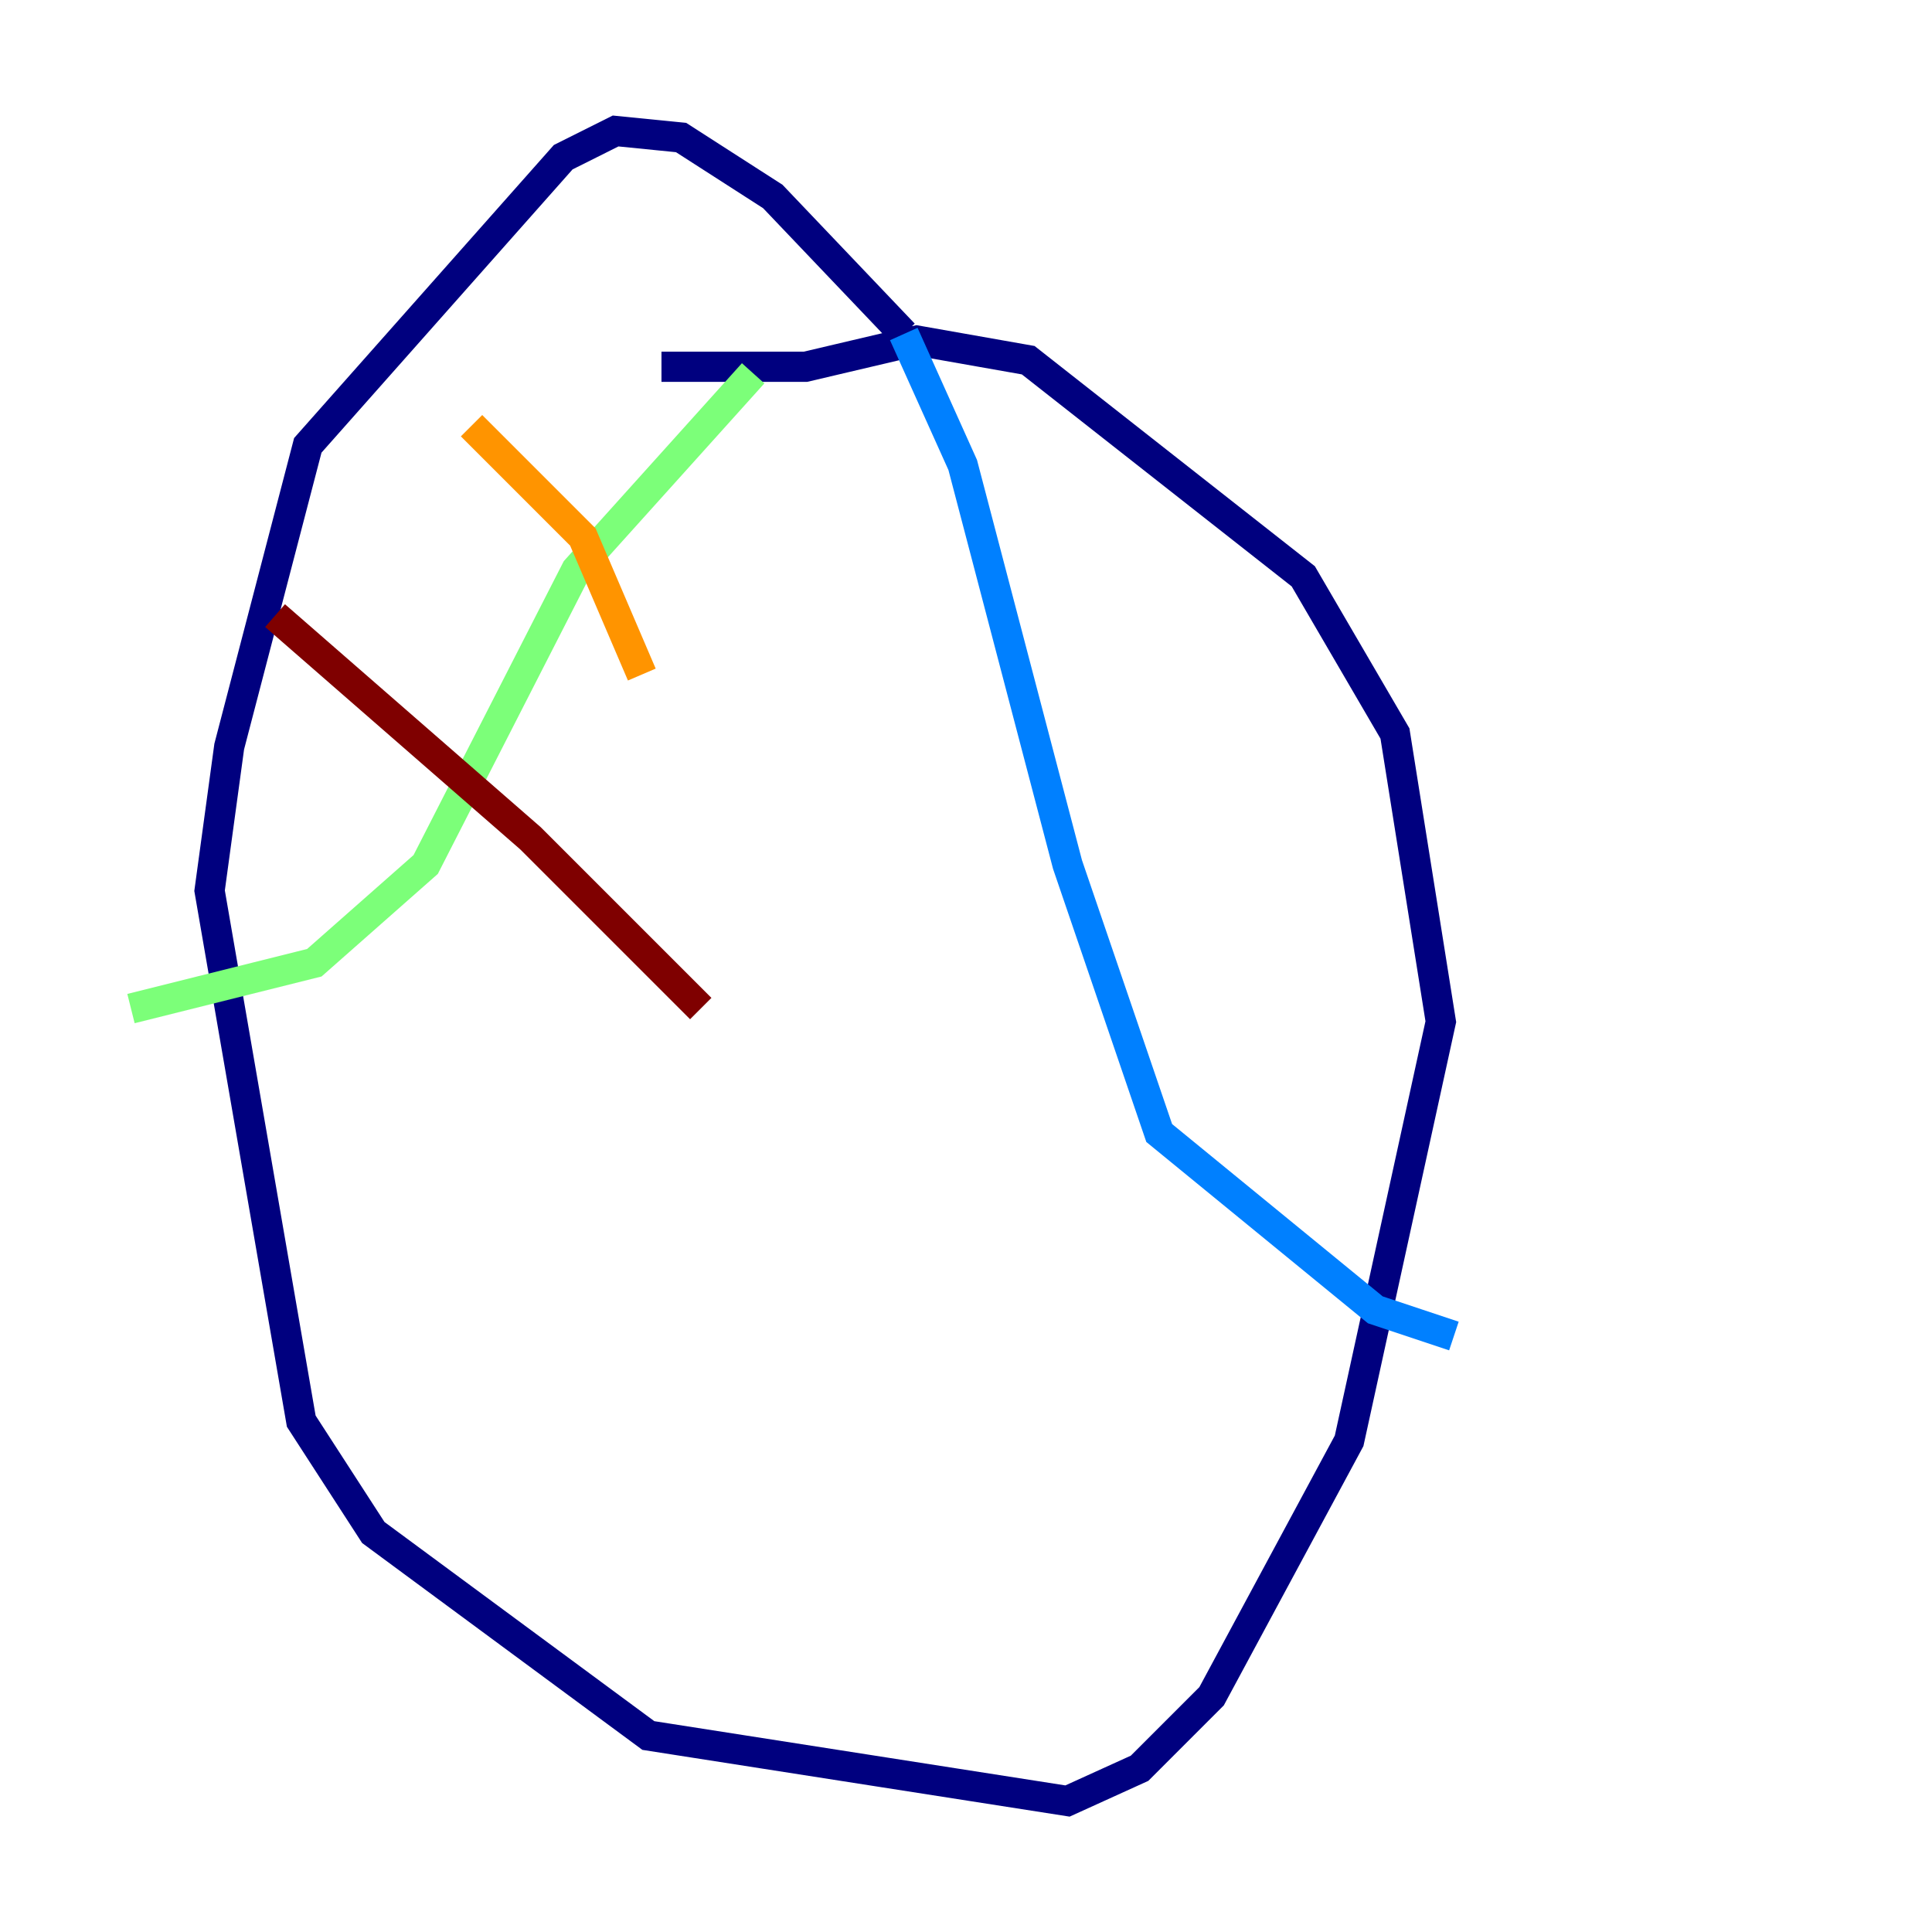 <?xml version="1.0" encoding="utf-8" ?>
<svg baseProfile="tiny" height="128" version="1.2" viewBox="0,0,128,128" width="128" xmlns="http://www.w3.org/2000/svg" xmlns:ev="http://www.w3.org/2001/xml-events" xmlns:xlink="http://www.w3.org/1999/xlink"><defs /><polyline fill="none" points="43.824,24.298 53.37,24.298 60.746,22.563 68.122,23.864 86.346,38.183 92.42,48.597 95.458,67.688 89.383,95.458 80.271,112.38 75.498,117.153 70.725,119.322 42.956,114.983 24.732,101.532 19.959,94.156 13.885,59.01 15.186,49.464 20.393,29.505 37.315,10.414 40.786,8.678 45.125,9.112 51.2,13.017 59.878,22.129" stroke="#00007f" stroke-width="2" /><polyline fill="none" points="59.878,22.129 63.783,30.807 70.725,57.275 76.8,75.064 91.119,86.78 96.325,88.515" stroke="#0080ff" stroke-width="2" /><polyline fill="none" points="49.898,24.732 38.183,37.749 28.203,57.275 20.827,63.783 8.678,66.82" stroke="#7cff79" stroke-width="2" /><polyline fill="none" points="31.241,28.203 38.617,35.58 42.522,44.691" stroke="#ff9400" stroke-width="2" /><polyline fill="none" points="18.224,40.786 35.146,55.539 46.427,66.82" stroke="#7f0000" stroke-width="2" /></svg>